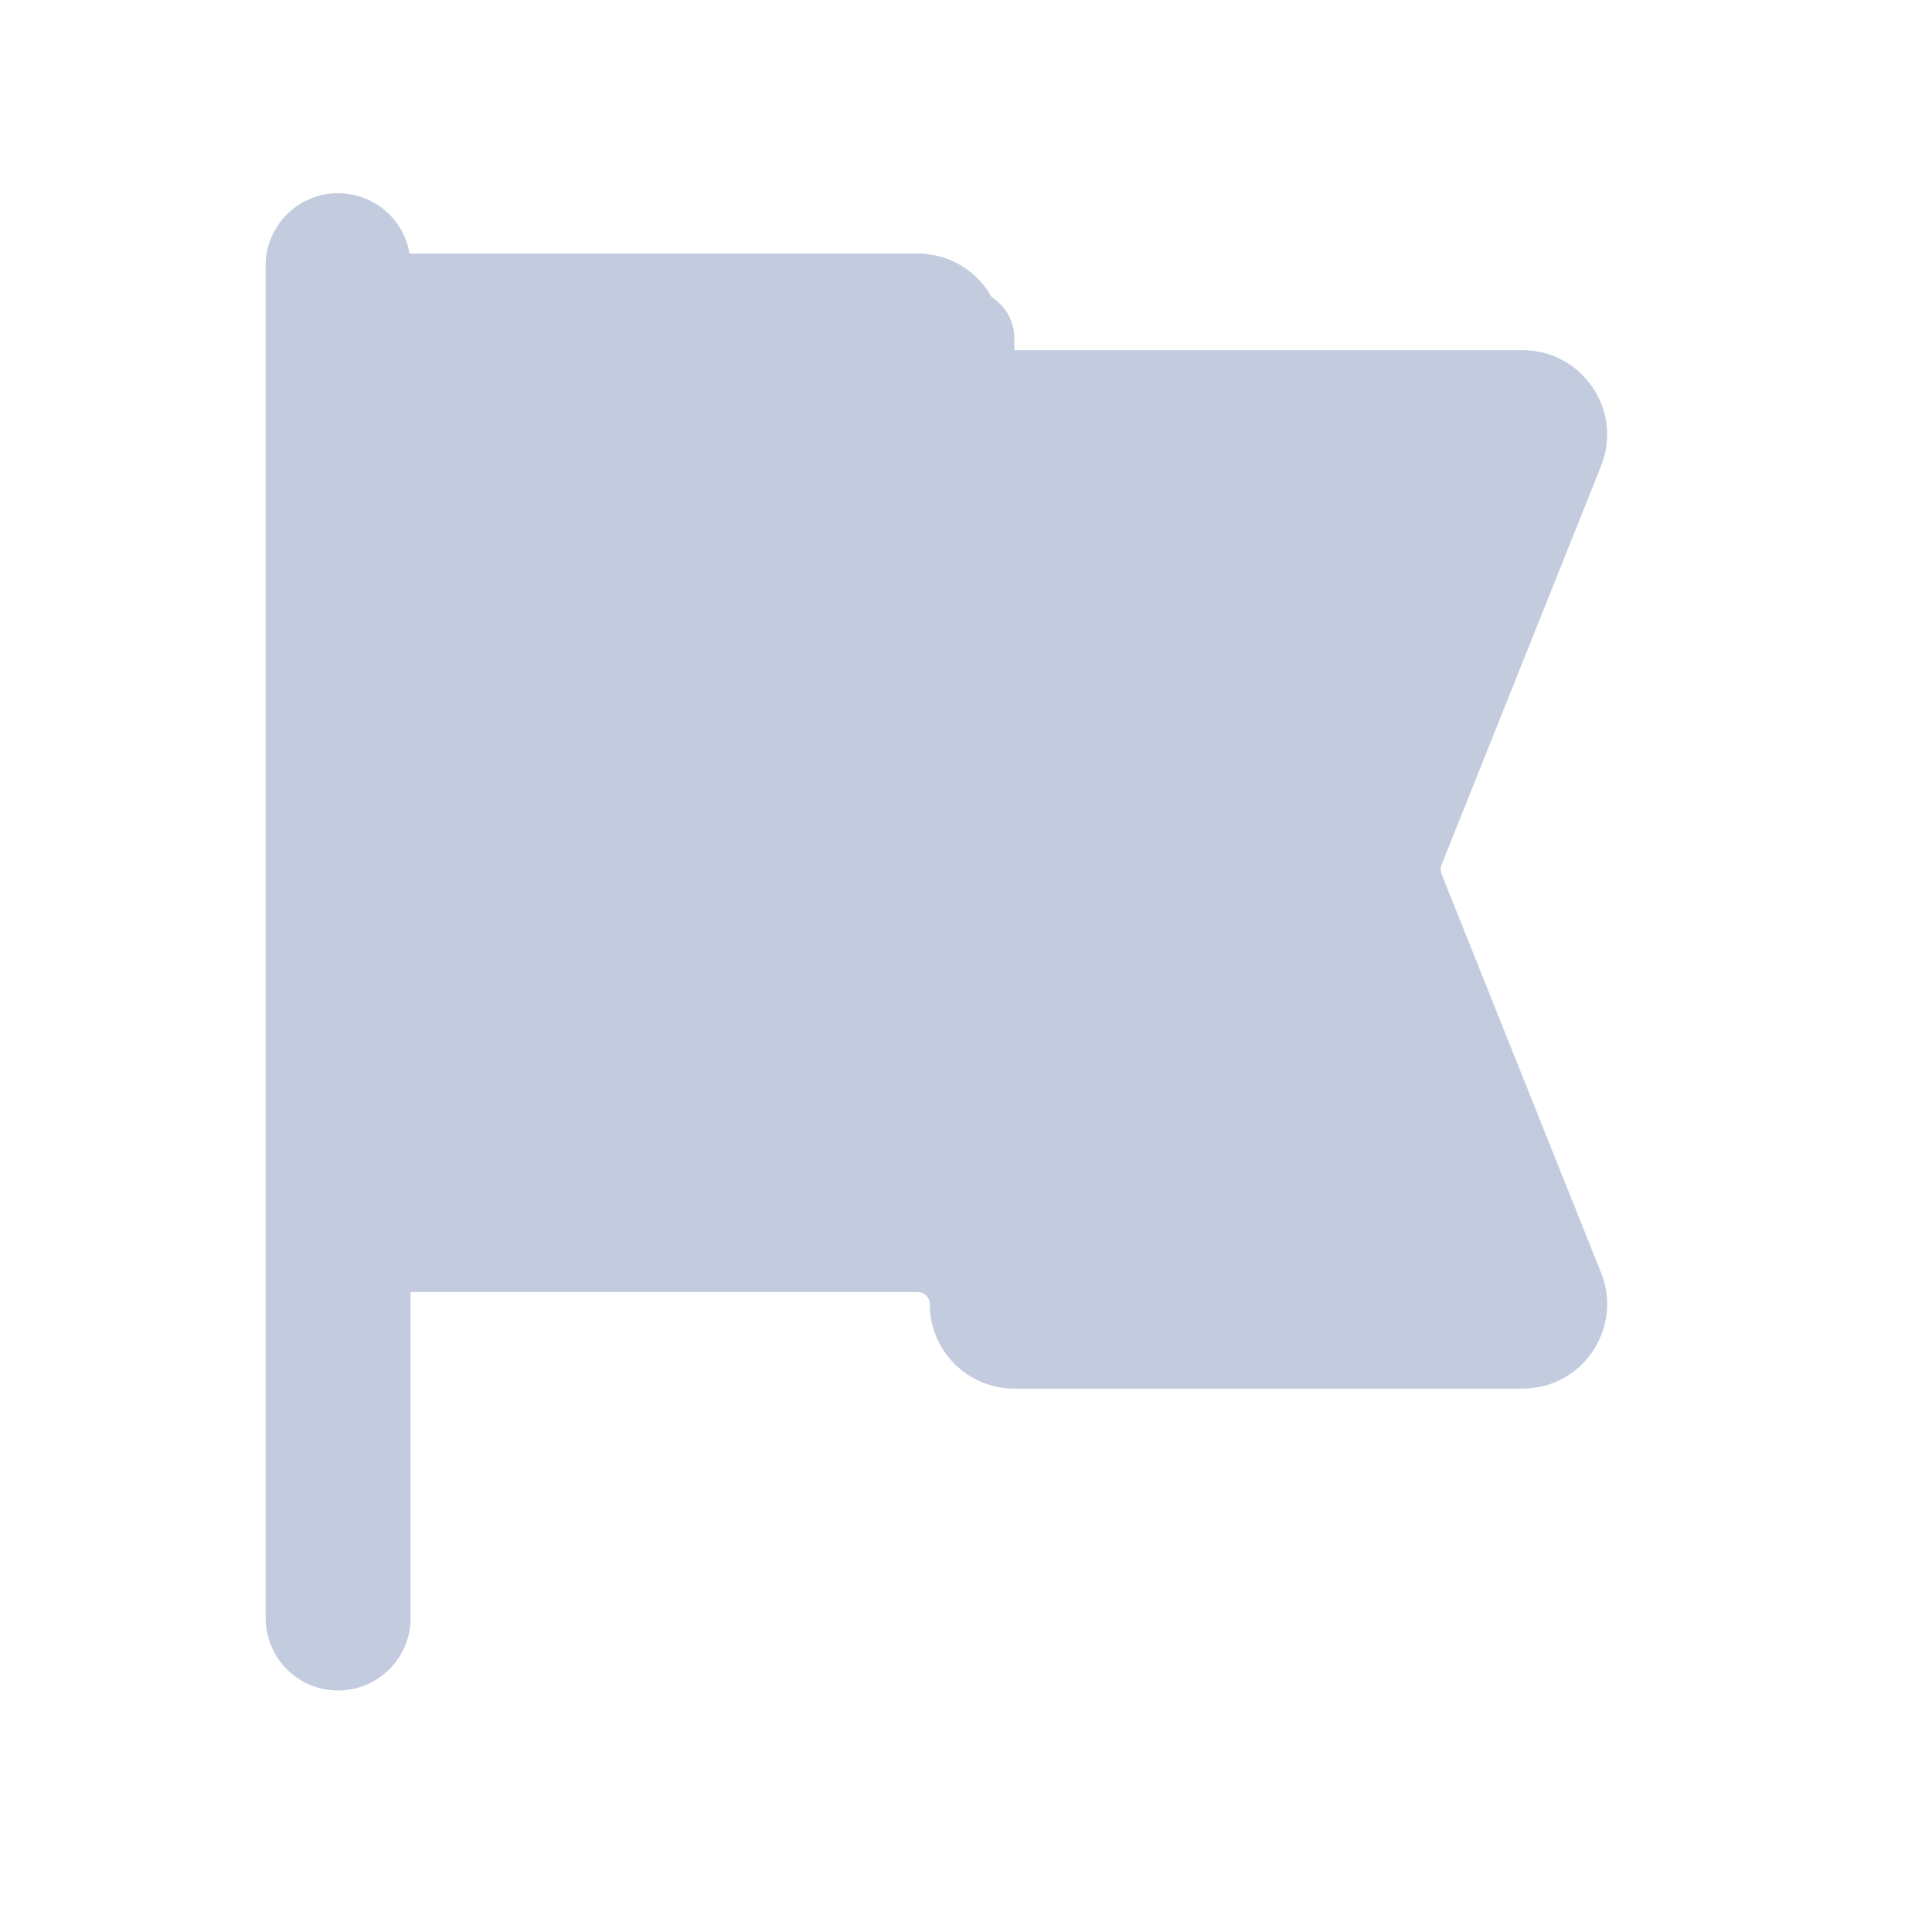<svg width="80" height="80" viewBox="0 0 80 80" fill="none" xmlns="http://www.w3.org/2000/svg">
  <path fill-rule="evenodd" clip-rule="evenodd" d="M14 12.235C14 12.105 14.105 12 14.235 12H38C39.105 12 40 12.895 40 14C40 15.105 40.895 16 42 16H63.046C64.461 16 65.428 17.429 64.903 18.743L58.297 35.257C58.106 35.734 58.106 36.266 58.297 36.743L64.903 53.257C65.428 54.571 64.461 56 63.046 56H42C40.895 56 40 55.105 40 54C40 52.895 39.105 52 38 52H14.139C14.062 52 14 51.938 14 51.861V12.235Z" fill="#C2CCDE" />
  <path d="M64.903 53.257L66.296 52.7L64.903 53.257ZM58.297 35.257L59.69 35.814L58.297 35.257ZM58.297 36.743L56.904 37.3L58.297 36.743ZM64.903 18.743L63.51 18.186L64.903 18.743ZM38 10.5H14.235V13.5H38V10.5ZM63.046 14.5H42V17.5H63.046V14.5ZM59.69 35.814L66.296 19.3L63.51 18.186L56.904 34.7L59.69 35.814ZM66.296 52.7L59.69 36.186L56.904 37.3L63.51 53.814L66.296 52.7ZM42 57.5H63.046V54.5H42V57.5ZM14.139 53.5H38V50.5H14.139V53.5ZM12.5 12.235V51.861H15.5V12.235H12.5ZM14.139 50.5C14.891 50.5 15.5 51.109 15.5 51.861H12.5C12.5 52.766 13.234 53.5 14.139 53.5V50.5ZM41.5 54C41.5 52.067 39.933 50.5 38 50.5V53.5C38.276 53.5 38.5 53.724 38.5 54H41.5ZM42 54.5C41.724 54.5 41.5 54.276 41.5 54H38.5C38.5 55.933 40.067 57.5 42 57.5V54.5ZM63.51 53.814C63.642 54.143 63.4 54.5 63.046 54.5V57.5C65.522 57.5 67.215 54.999 66.296 52.7L63.51 53.814ZM56.904 34.7C56.571 35.535 56.571 36.465 56.904 37.3L59.69 36.186C59.642 36.066 59.642 35.934 59.69 35.814L56.904 34.7ZM63.046 17.5C63.4 17.5 63.642 17.857 63.51 18.186L66.296 19.3C67.215 17.001 65.522 14.5 63.046 14.5V17.5ZM38.5 14C38.5 15.933 40.067 17.5 42 17.5V14.5C41.724 14.5 41.5 14.276 41.5 14H38.5ZM14.235 10.5C13.277 10.5 12.5 11.277 12.5 12.235H15.5C15.5 12.934 14.934 13.5 14.235 13.5V10.5ZM38 13.5C38.276 13.5 38.5 13.724 38.5 14H41.5C41.5 12.067 39.933 10.5 38 10.5V13.5Z" fill="#C2CCDE" />
  <path d="M14 11L14 67" stroke="#C2CCDE" stroke-width="6" stroke-linecap="round" stroke-linejoin="round" />
  <path d="M40 14V34" stroke="#C2CCDE" stroke-width="4" stroke-linecap="round" stroke-linejoin="round" />
</svg>